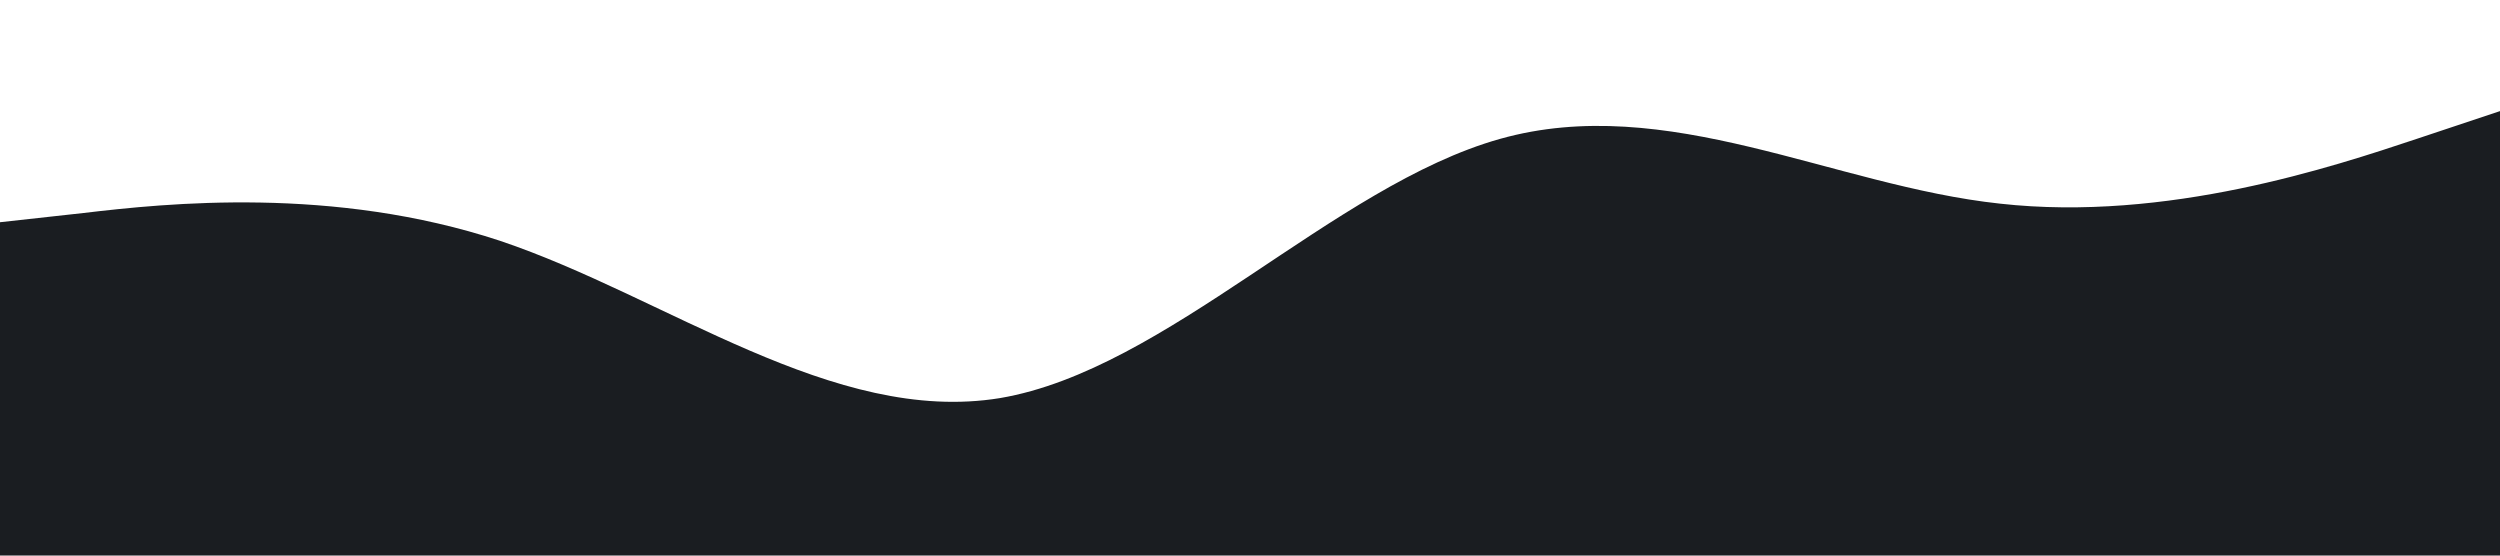 <svg xmlns="http://www.w3.org/2000/svg" viewBox="0 0 1440 320"><path fill="#1a1d21" fill-opacity="1" d="M0,128L48,122.7C96,117,192,107,288,138.7C384,171,480,245,576,229.3C672,213,768,107,864,80C960,53,1056,107,1152,117.3C1248,128,1344,96,1392,80L1440,64L1440,320L1392,320C1344,320,1248,320,1152,320C1056,320,960,320,864,320C768,320,672,320,576,320C480,320,384,320,288,320C192,320,96,320,48,320L0,320Z" data-darkreader-inline-fill="" style="--darkreader-inline-fill:#161819;"></path></svg>